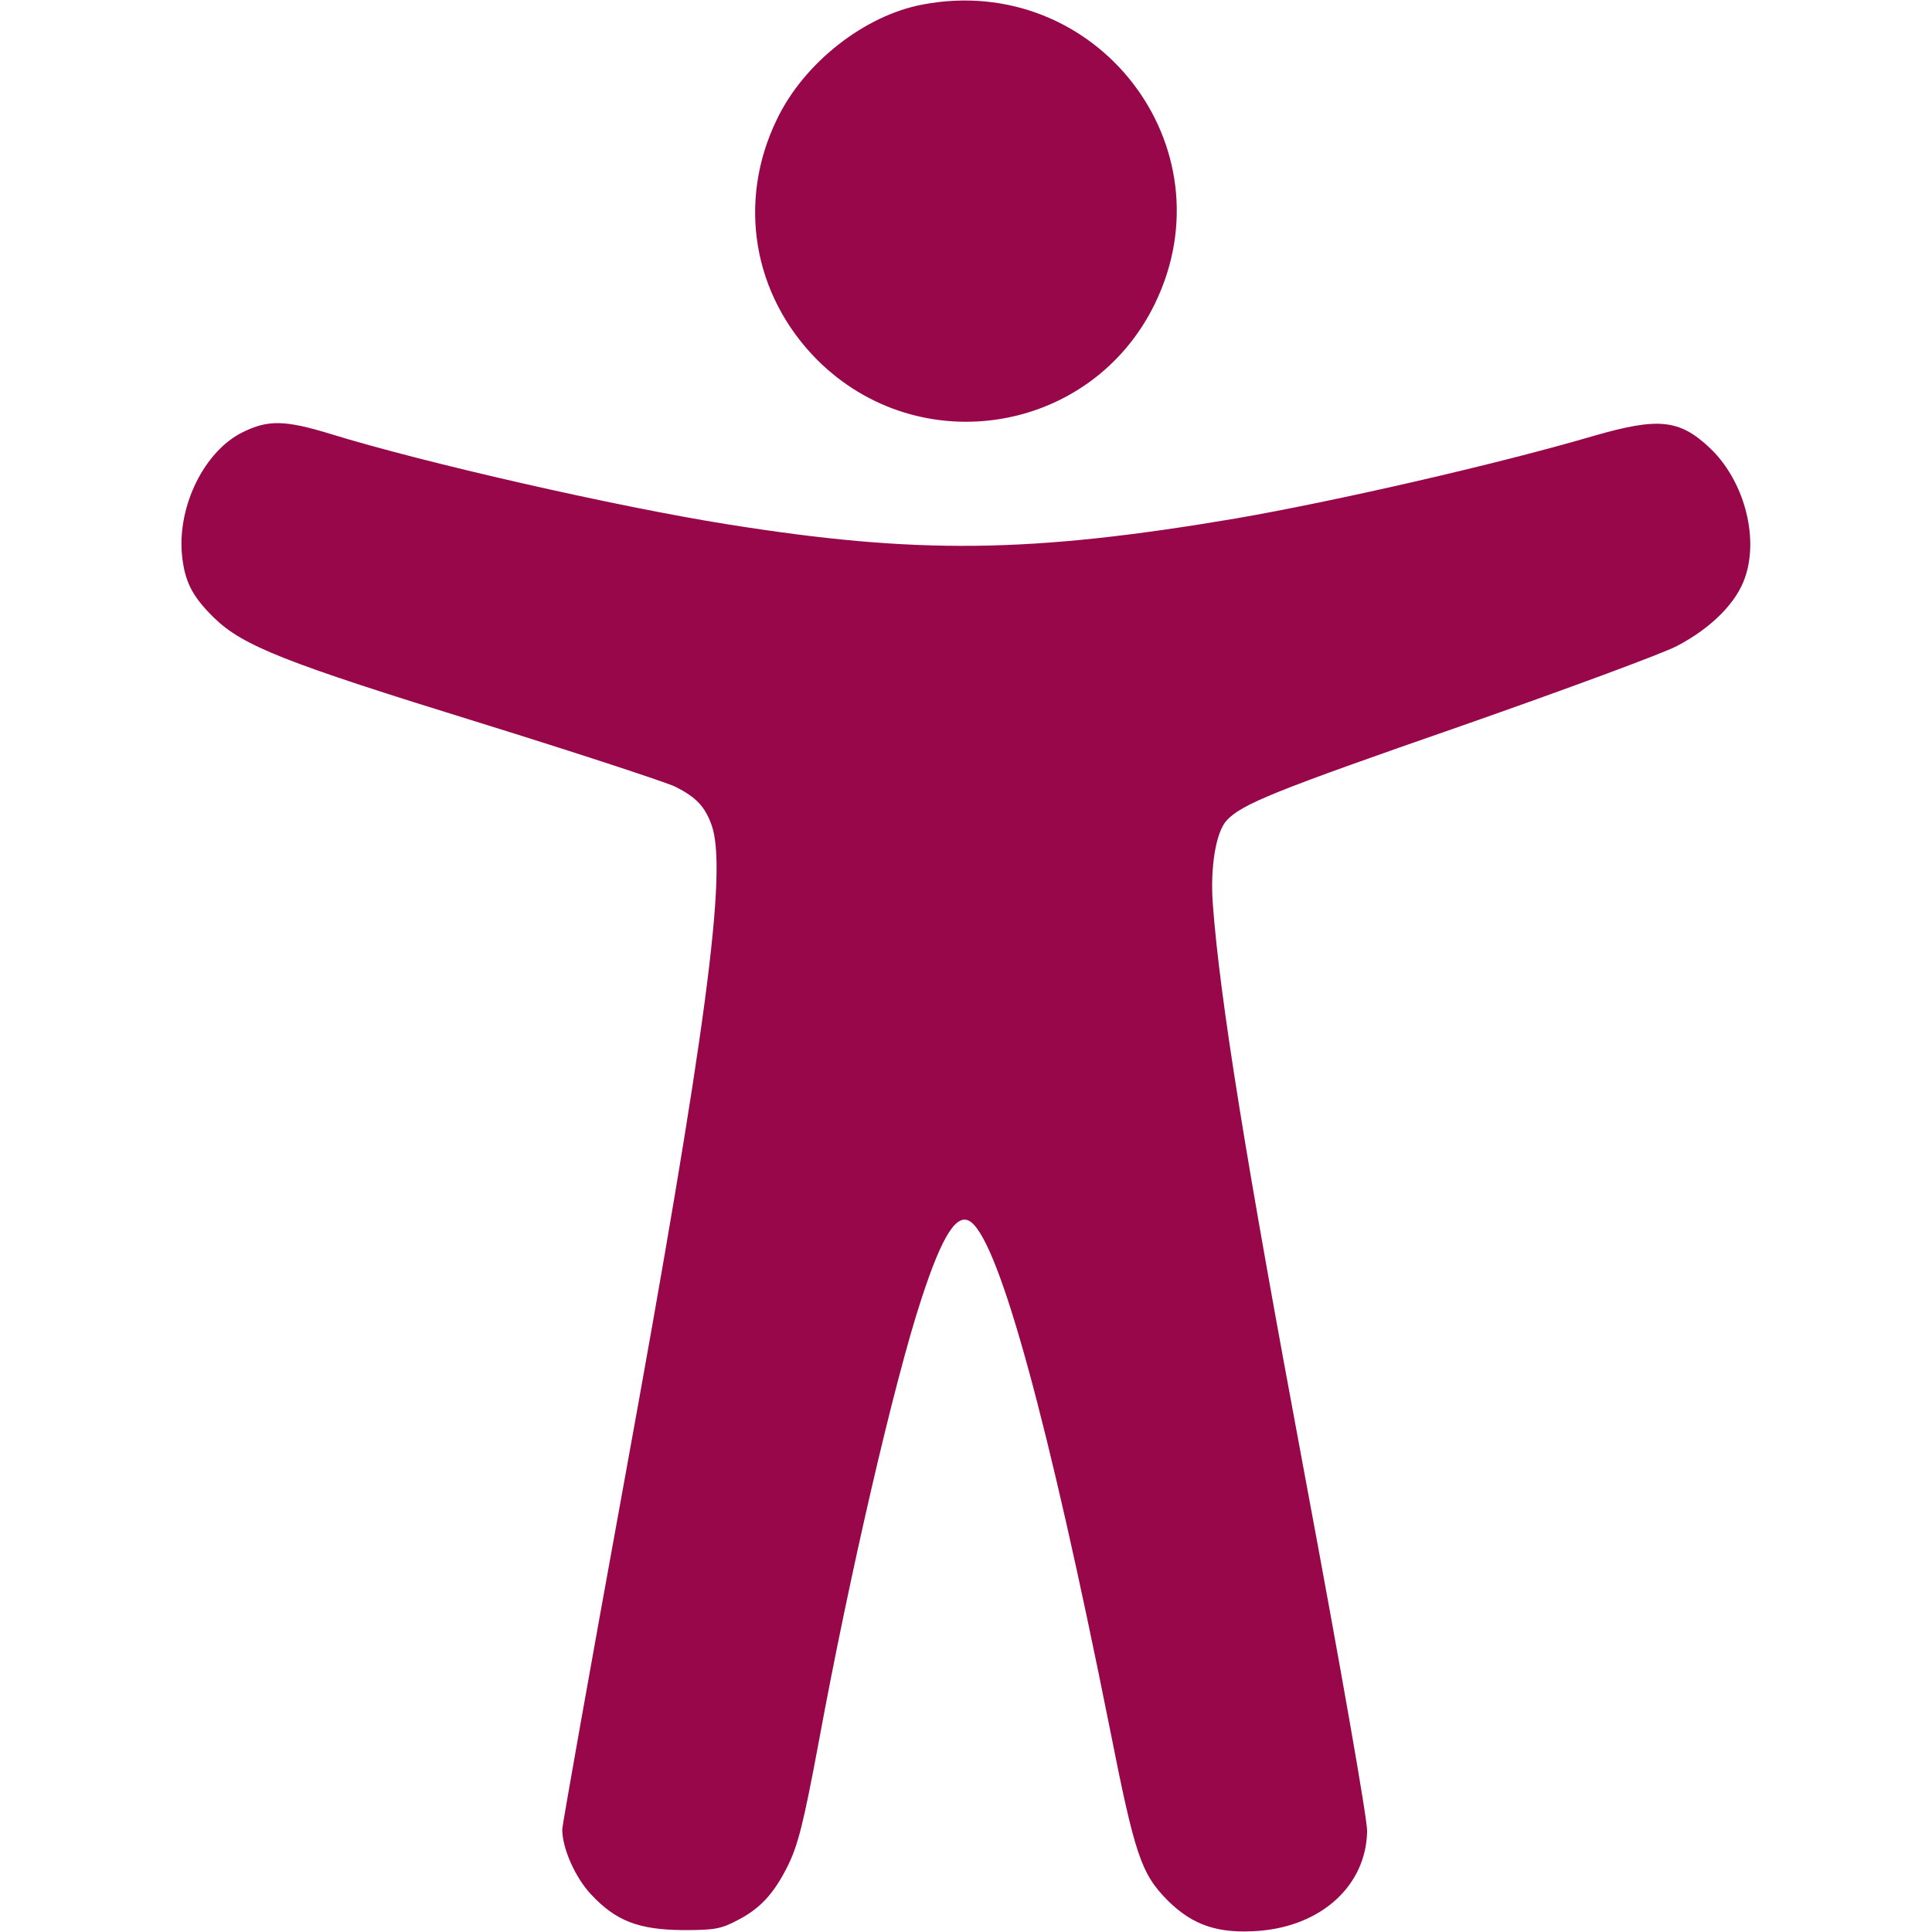 <?xml version="1.0" standalone="no"?>
<!DOCTYPE svg PUBLIC "-//W3C//DTD SVG 20010904//EN"
 "http://www.w3.org/TR/2001/REC-SVG-20010904/DTD/svg10.dtd">
<svg version="1.0" xmlns="http://www.w3.org/2000/svg"
 width="512pt" height="512pt" viewBox="0 0 512 512"
 preserveAspectRatio="xMidYMid meet">

<g transform="translate(0,512) scale(0.1,-0.1)"
fill="#97074A" stroke="none">
<path d="M2445 5108 c-154 -29 -314 -154 -386 -304 -106 -218 -64 -466 107
-638 272 -271 728 -195 895 150 202 417 -157 879 -616 792z"/>
<path d="M642 3974 c-100 -50 -171 -193 -160 -322 7 -73 27 -112 85 -169 77
-75 189 -119 703 -278 261 -81 495 -158 520 -170 55 -28 78 -52 96 -102 42
-120 -13 -539 -231 -1735 -91 -499 -165 -916 -165 -926 0 -50 34 -127 76 -172
66 -71 127 -94 244 -95 84 0 101 3 146 27 58 30 94 69 129 138 30 58 45 121
85 335 81 440 200 954 271 1170 57 176 97 236 134 205 76 -63 204 -531 365
-1335 68 -344 84 -390 155 -462 67 -66 134 -88 241 -80 167 13 285 121 287
265 0 34 -67 417 -166 947 -156 834 -224 1256 -243 1510 -7 96 8 190 37 221
40 43 126 78 621 250 277 97 534 192 572 212 92 48 159 116 181 183 37 109 -5
259 -95 343 -80 75 -136 80 -306 31 -259 -76 -689 -174 -949 -219 -545 -92
-844 -96 -1350 -15 -294 47 -803 163 -1049 239 -121 37 -166 38 -234 4z"/>
</g>
</svg>

